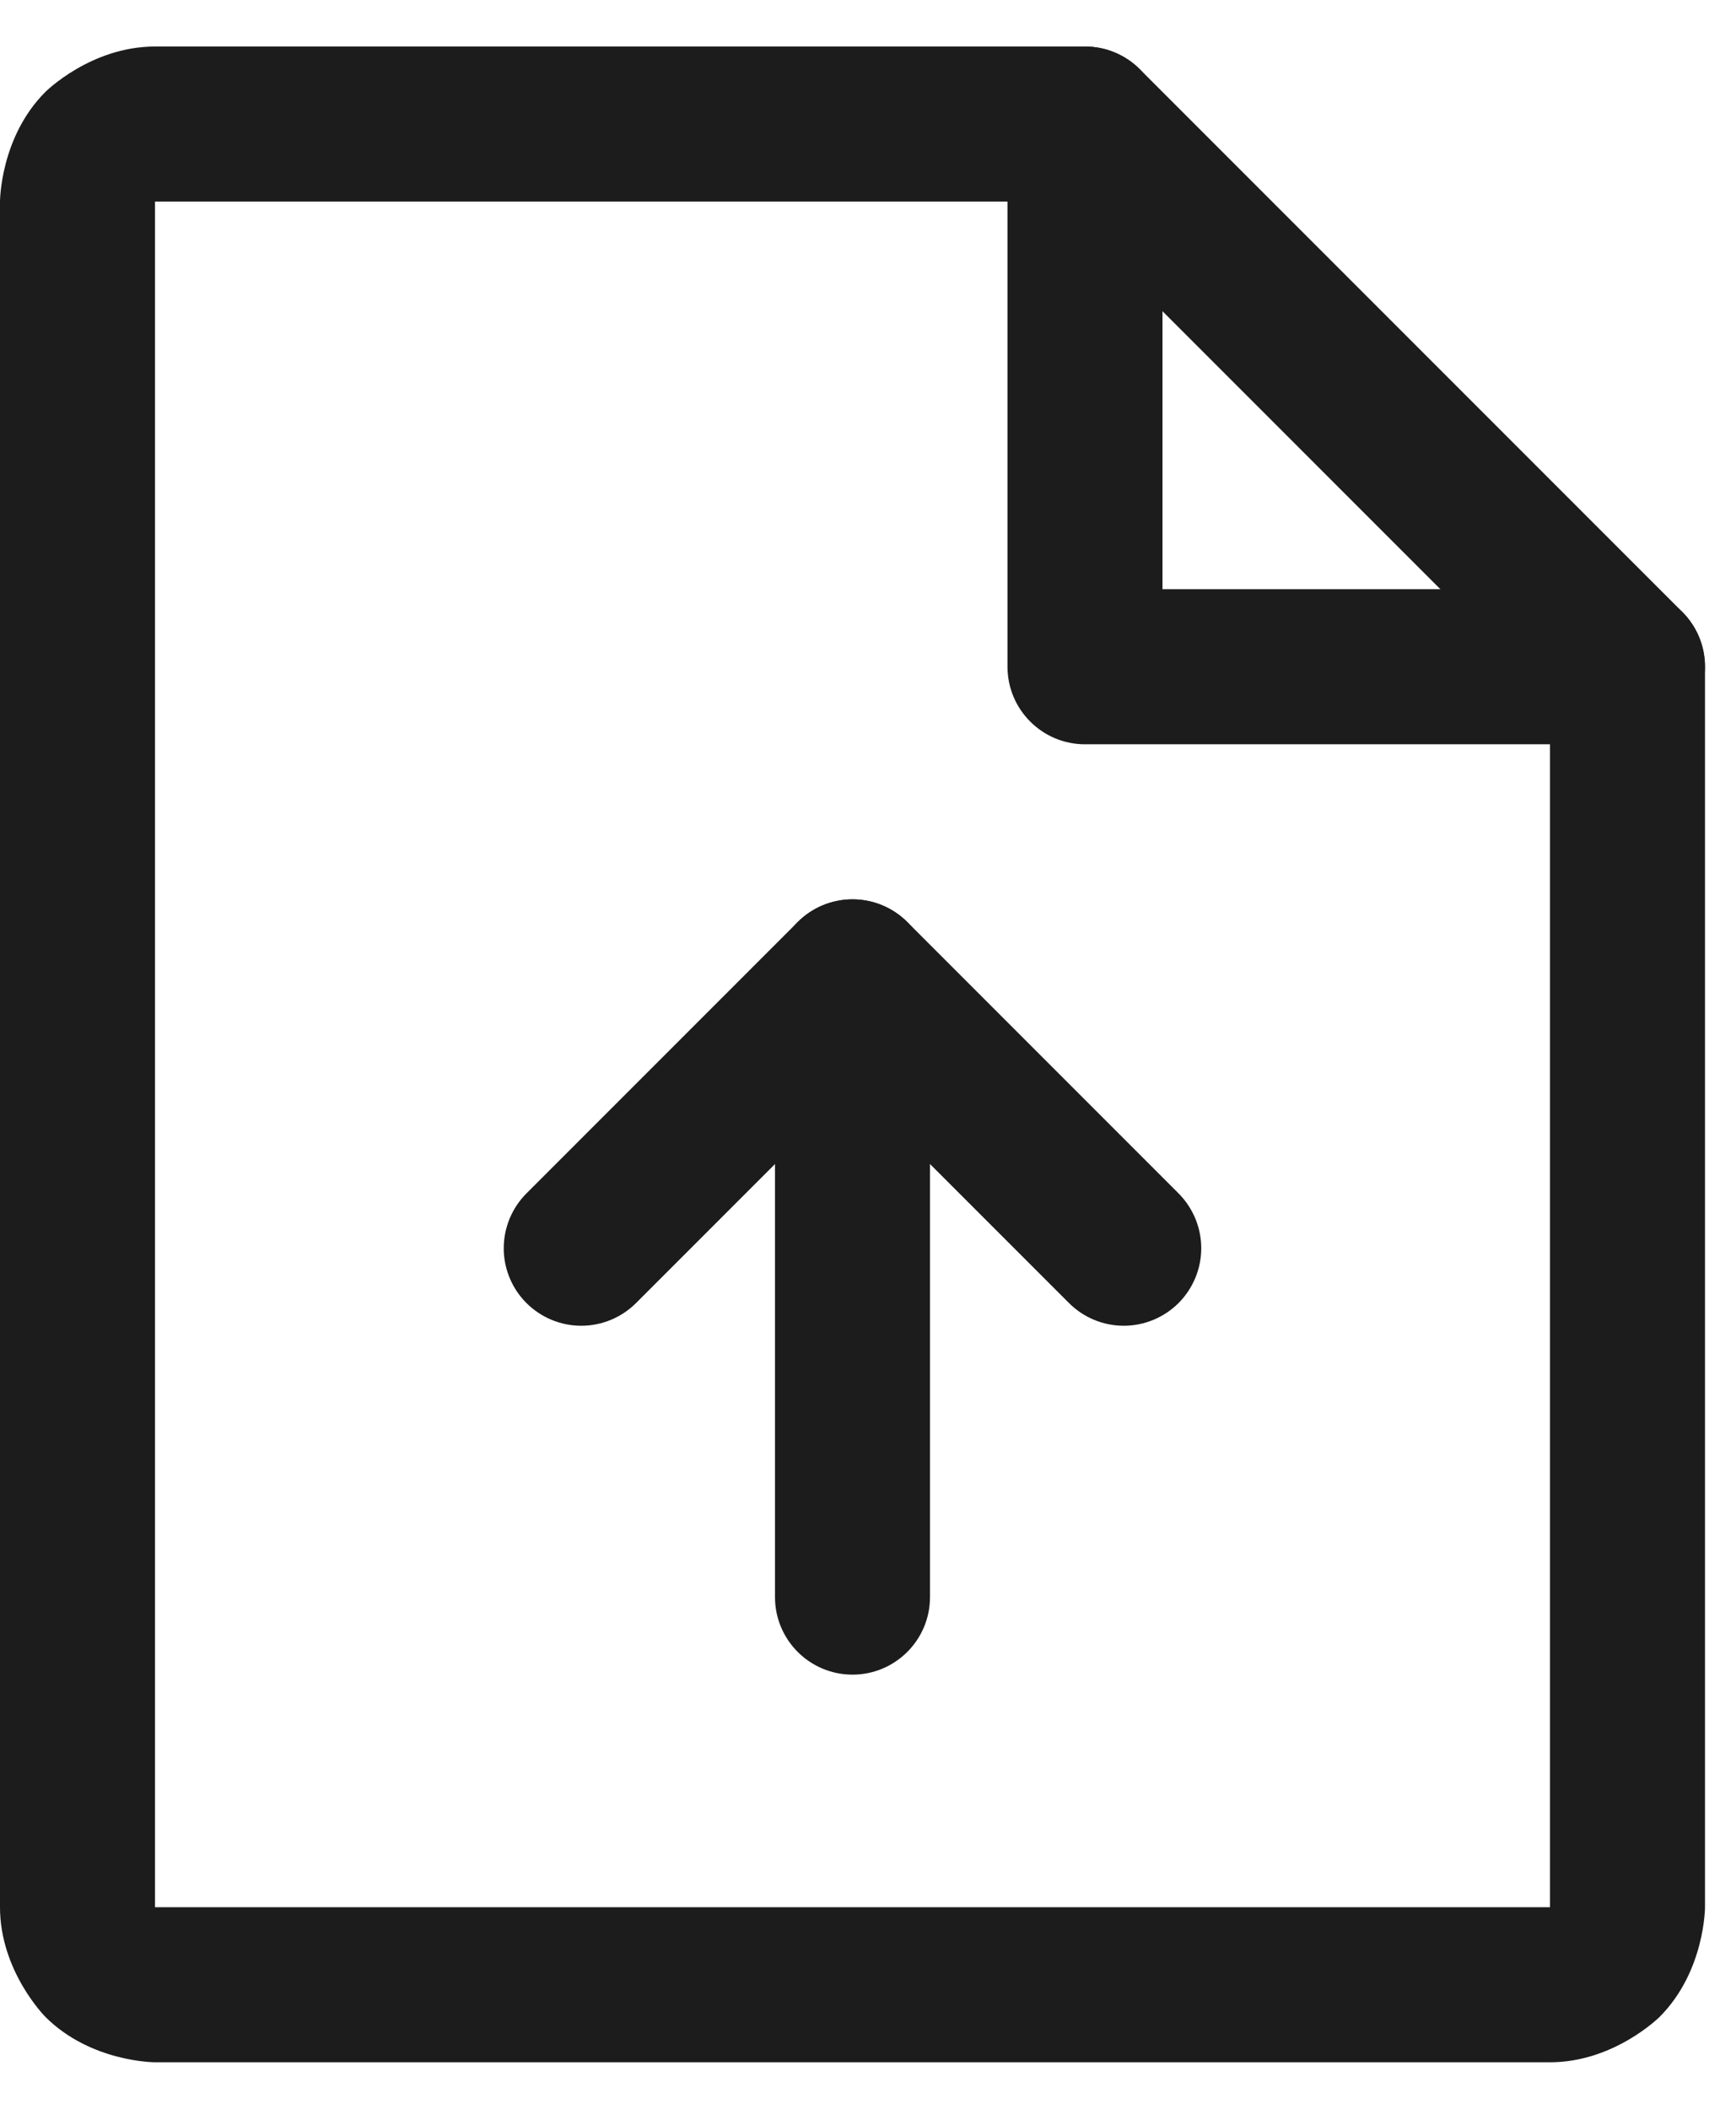 <svg width="28" height="34" viewBox="0 0 28 34" fill="none" xmlns="http://www.w3.org/2000/svg">
<path fill-rule="evenodd" clip-rule="evenodd" d="M26.768 32.518C26.768 32.518 26.035 33.25 25 33.25H2.5C2.5 33.25 1.464 33.25 0.732 32.518C0.732 32.518 0 31.785 0 30.75V3.25C0 3.25 0 2.214 0.732 1.482C0.732 1.482 1.464 0.75 2.5 0.75H17.5C17.831 0.75 18.149 0.882 18.384 1.116L27.134 9.866C27.368 10.101 27.5 10.418 27.5 10.75V30.75C27.5 30.75 27.5 31.785 26.768 32.518ZM25 30.75V11.268L16.982 3.25H2.5V30.75H25Z" fill="#1C1C1C"/>
<path d="M17.5 12H26.25C26.94 12 27.5 11.44 27.5 10.75C27.5 10.06 26.94 9.5 26.25 9.5H18.75V2C18.75 1.31 18.19 0.75 17.5 0.75C16.81 0.75 16.25 1.31 16.25 2V10.75C16.25 11.44 16.81 12 17.5 12Z" fill="#1C1C1C"/>
<path d="M17.241 21.008C17.475 21.243 17.794 21.375 18.125 21.375C18.456 21.375 18.774 21.243 19.009 21.009C19.243 20.774 19.375 20.456 19.375 20.125C19.375 19.794 19.243 19.476 19.009 19.241L14.634 14.866C14.399 14.632 14.082 14.5 13.75 14.5C13.418 14.5 13.101 14.632 12.866 14.866L8.491 19.241C8.257 19.476 8.125 19.794 8.125 20.125C8.125 20.145 8.125 20.165 8.126 20.185C8.141 20.495 8.271 20.789 8.491 21.009C8.726 21.243 9.043 21.375 9.375 21.375C9.707 21.375 10.024 21.243 10.259 21.009L13.75 17.518L17.241 21.008Z" fill="#1C1C1C"/>
<path d="M15 25.75V15.75C15 15.06 14.44 14.5 13.75 14.5C13.06 14.5 12.5 15.06 12.5 15.75V25.75C12.5 26.44 13.06 27 13.75 27C14.44 27 15 26.44 15 25.75Z" fill="#1C1C1C"/>
</svg>
